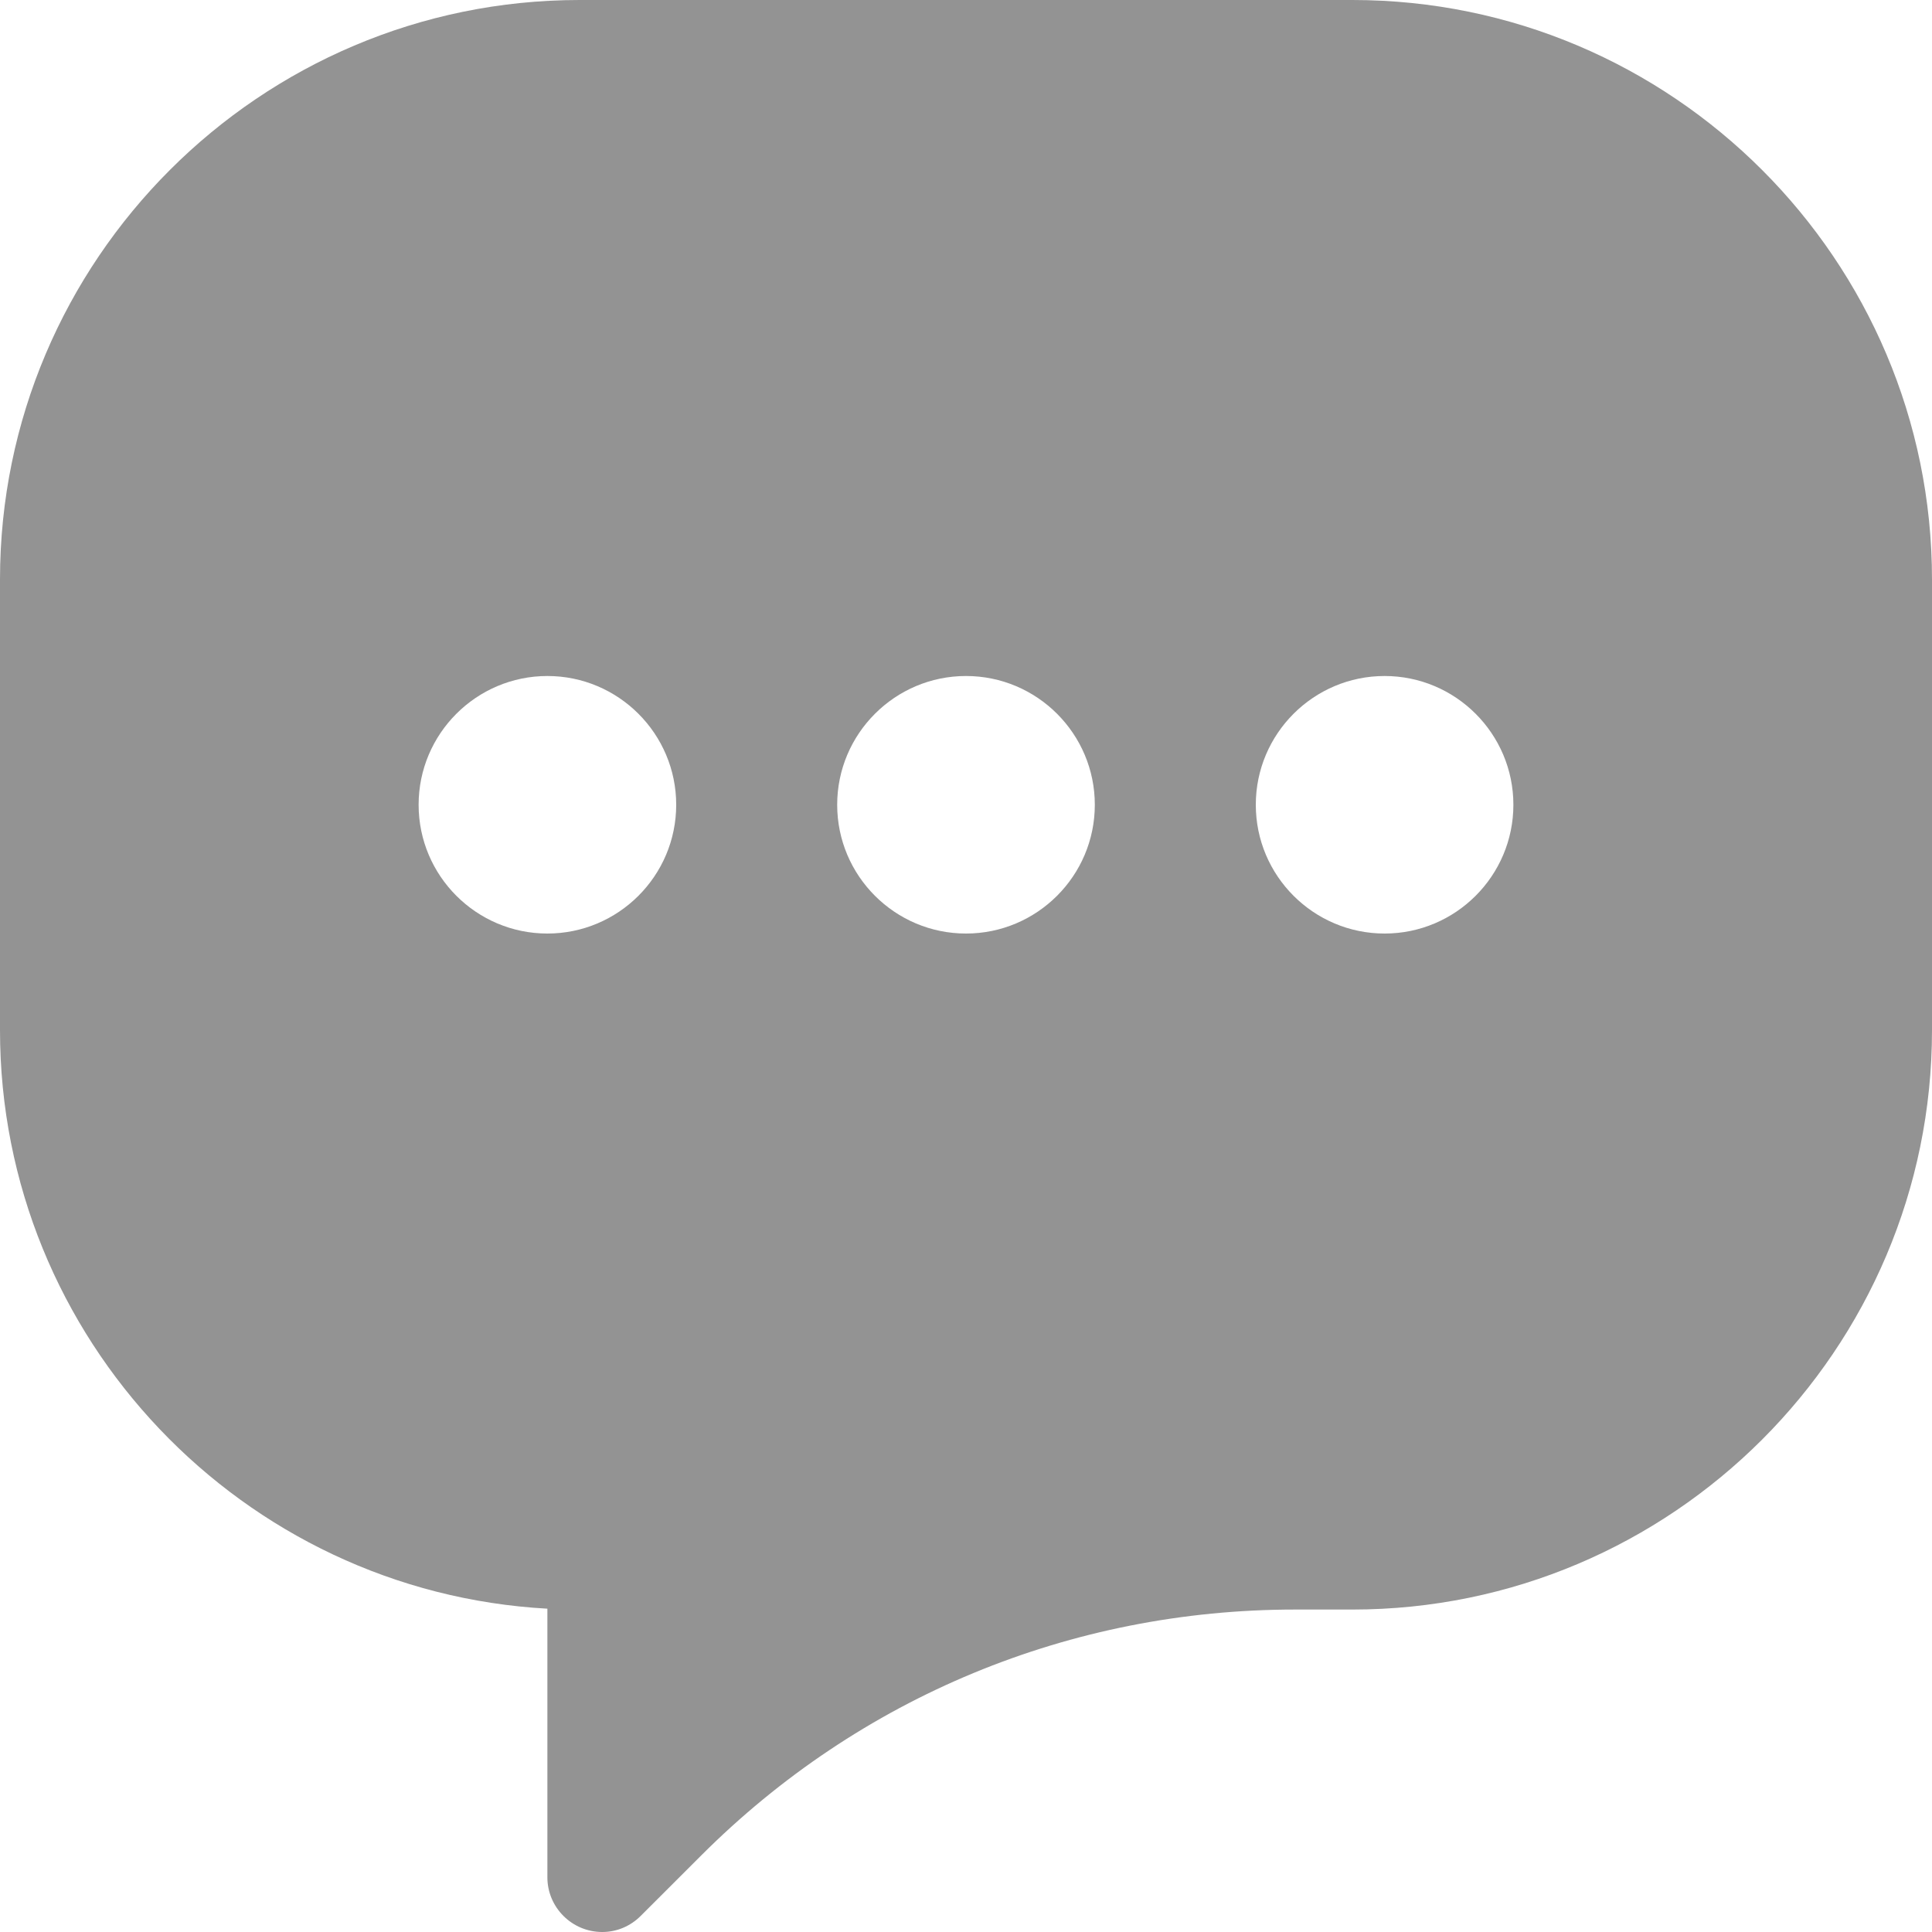 <svg width="40" height="40" viewBox="0 0 40 40" fill="none" xmlns="http://www.w3.org/2000/svg">
<g clip-path="url(#clip0_1300_31863)">
<path d="M28 0H12C5.383 0 0 5.382 0 11.997V21.328C0 27.719 5.025 32.959 11.333 33.306V38.868C11.333 39.492 11.843 40 12.469 40C12.768 40 13.051 39.881 13.265 39.667L14.516 38.417C17.8 35.133 22.167 33.324 26.813 33.324H28C34.617 33.324 40 27.942 40 21.328V11.997C40 5.382 34.617 0 28 0ZM11.333 19.328C9.863 19.328 8.667 18.133 8.667 16.662C8.667 15.192 9.863 13.996 11.333 13.996C12.804 13.996 14 15.192 14 16.662C14 18.133 12.803 19.328 11.333 19.328ZM20 19.328C18.529 19.328 17.333 18.133 17.333 16.662C17.333 15.192 18.529 13.996 20 13.996C21.471 13.996 22.667 15.192 22.667 16.662C22.667 18.133 21.47 19.328 20 19.328ZM28.667 19.328C27.196 19.328 26 18.133 26 16.662C26 15.192 27.196 13.996 28.667 13.996C30.137 13.996 31.333 15.192 31.333 16.662C31.333 18.133 30.137 19.328 28.667 19.328Z" fill="#939393"/>
</g>
<defs>
<clipPath id="clip0_1300_31863">
<rect width="40" height="40" fill="white"/>
</clipPath>
</defs>
</svg>

